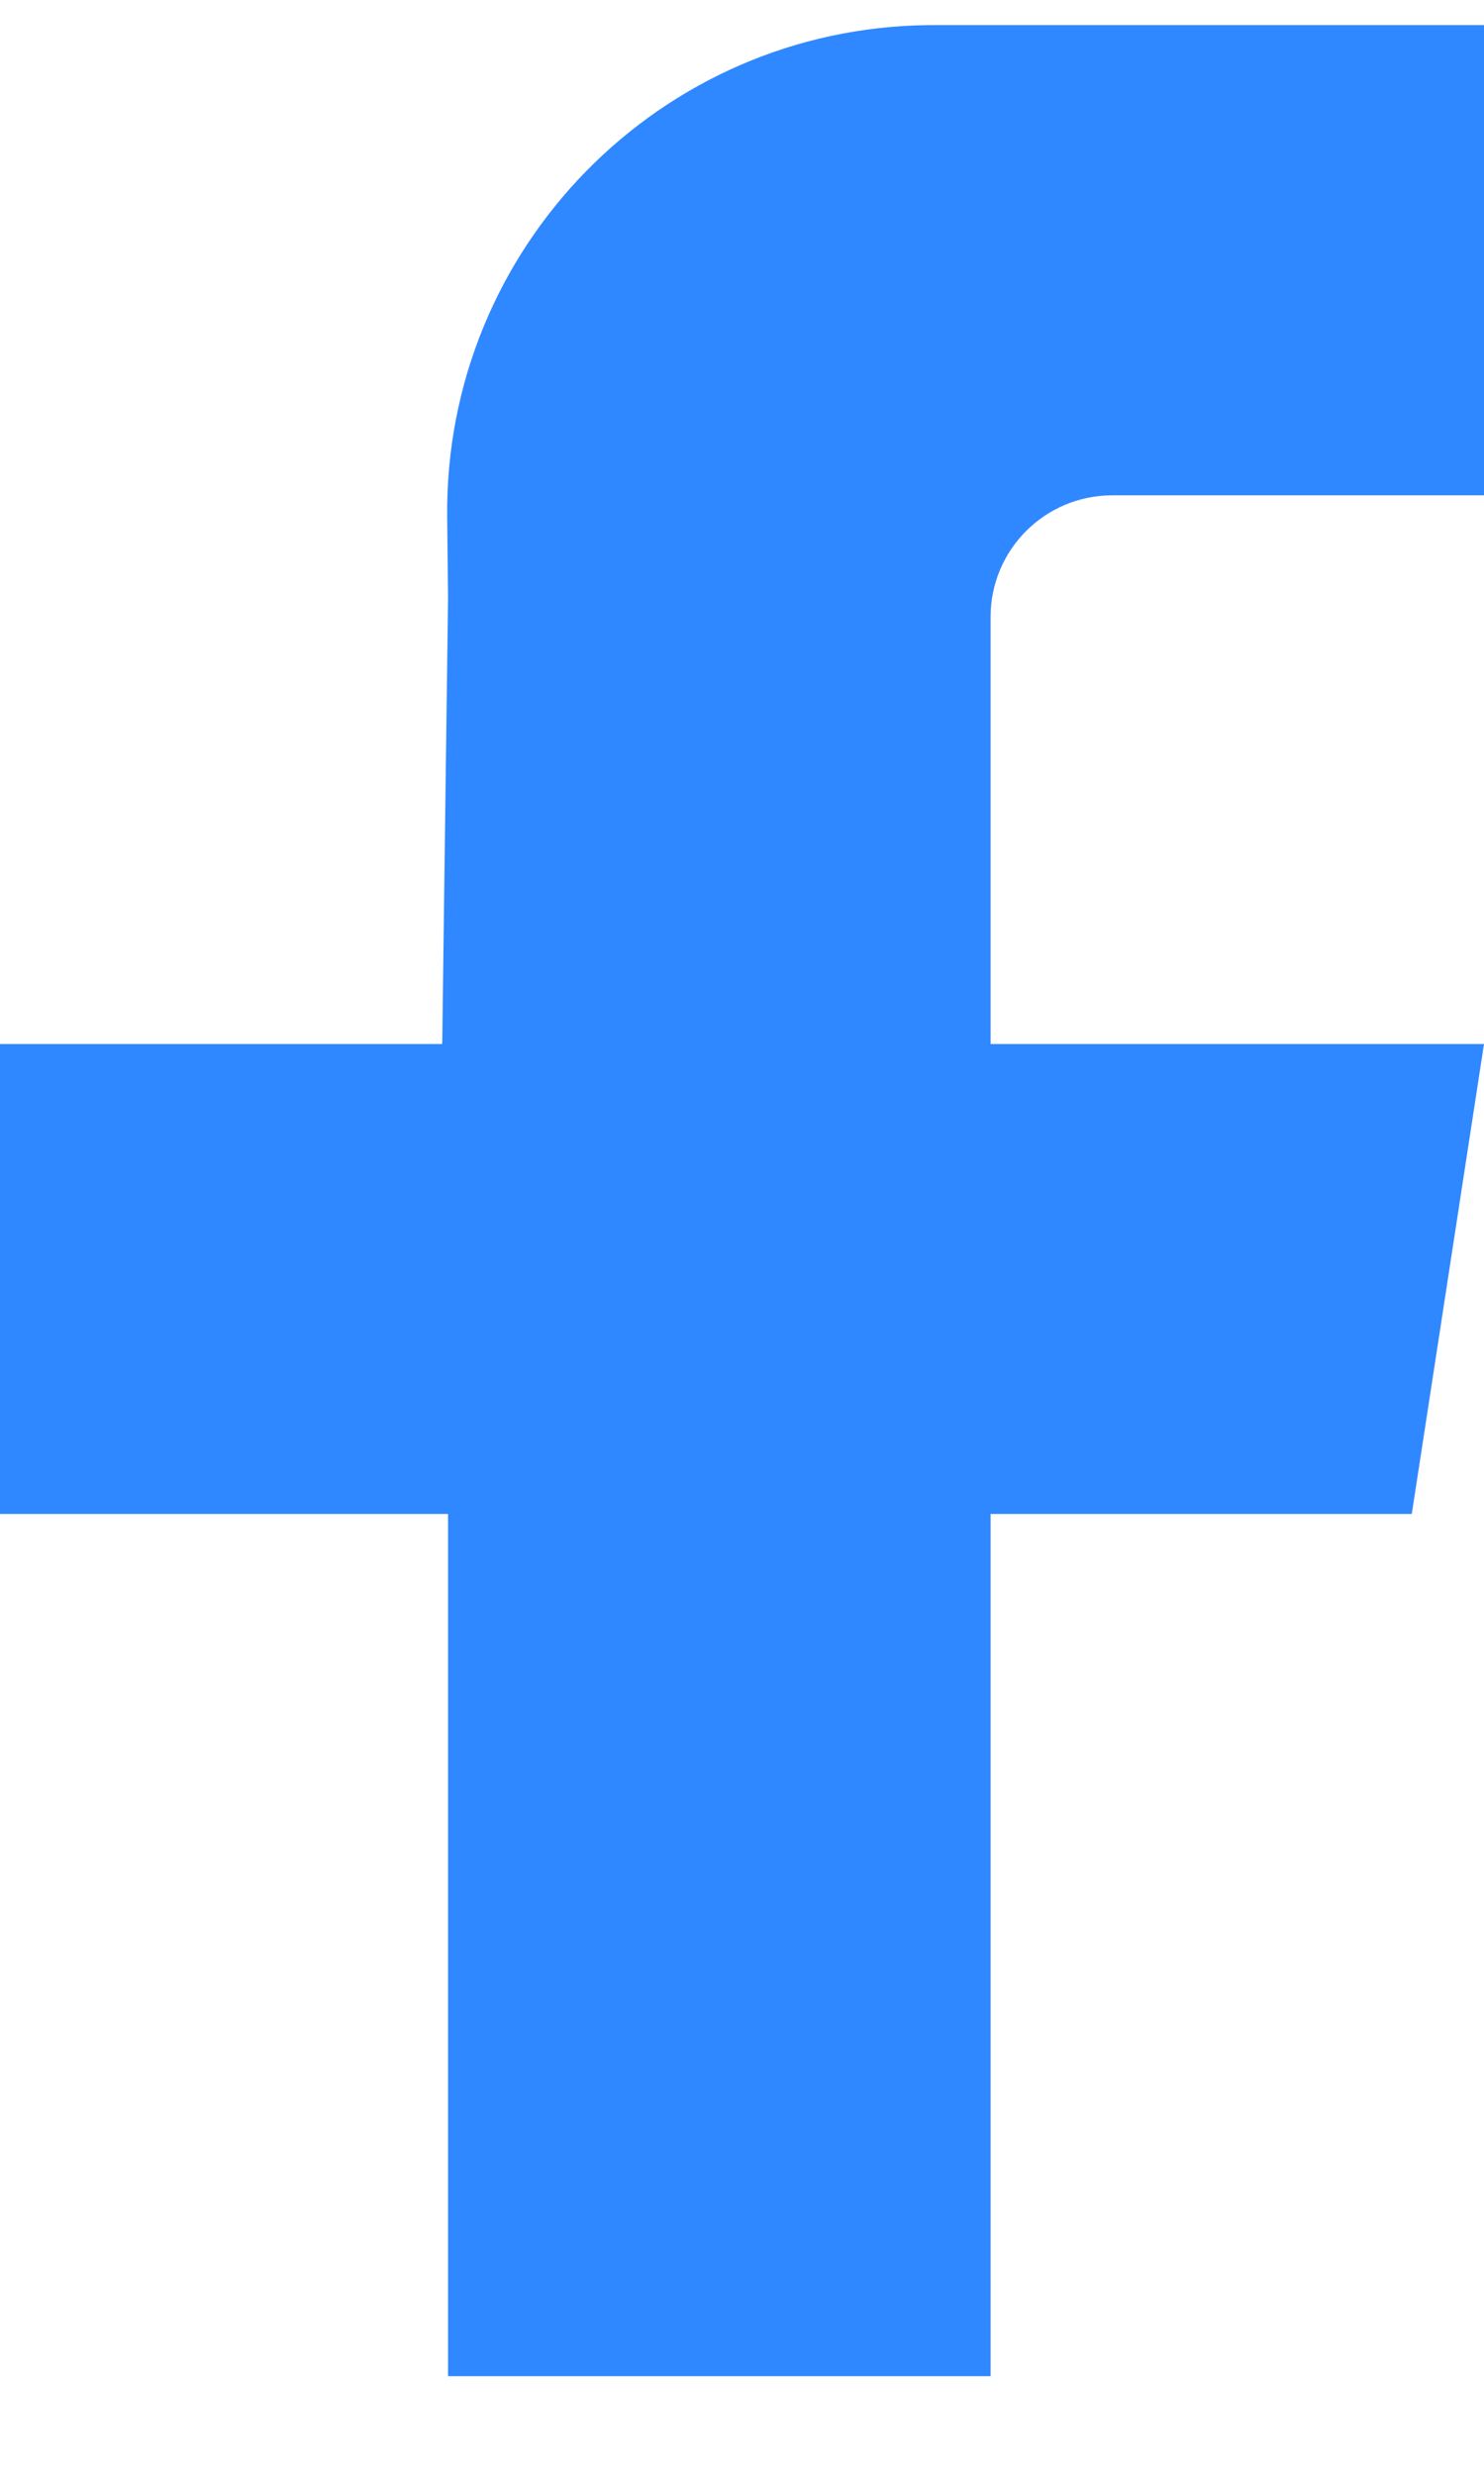 <svg width="12" height="20" viewBox="0 0 12 20" fill="none" xmlns="http://www.w3.org/2000/svg">
<path d="M12 4.003H9.624H8.994C8.45 4.003 8.01 4.443 8.01 4.986V8.437H12L11.416 12.235H8.01V19.203H3.623V12.235H0V8.437H3.576L3.623 4.831L3.616 4.177C3.594 2.004 5.337 0.225 7.51 0.203C7.523 0.203 7.536 0.203 7.549 0.203H12V4.003Z" fill="#2F88FF"/>
</svg>
